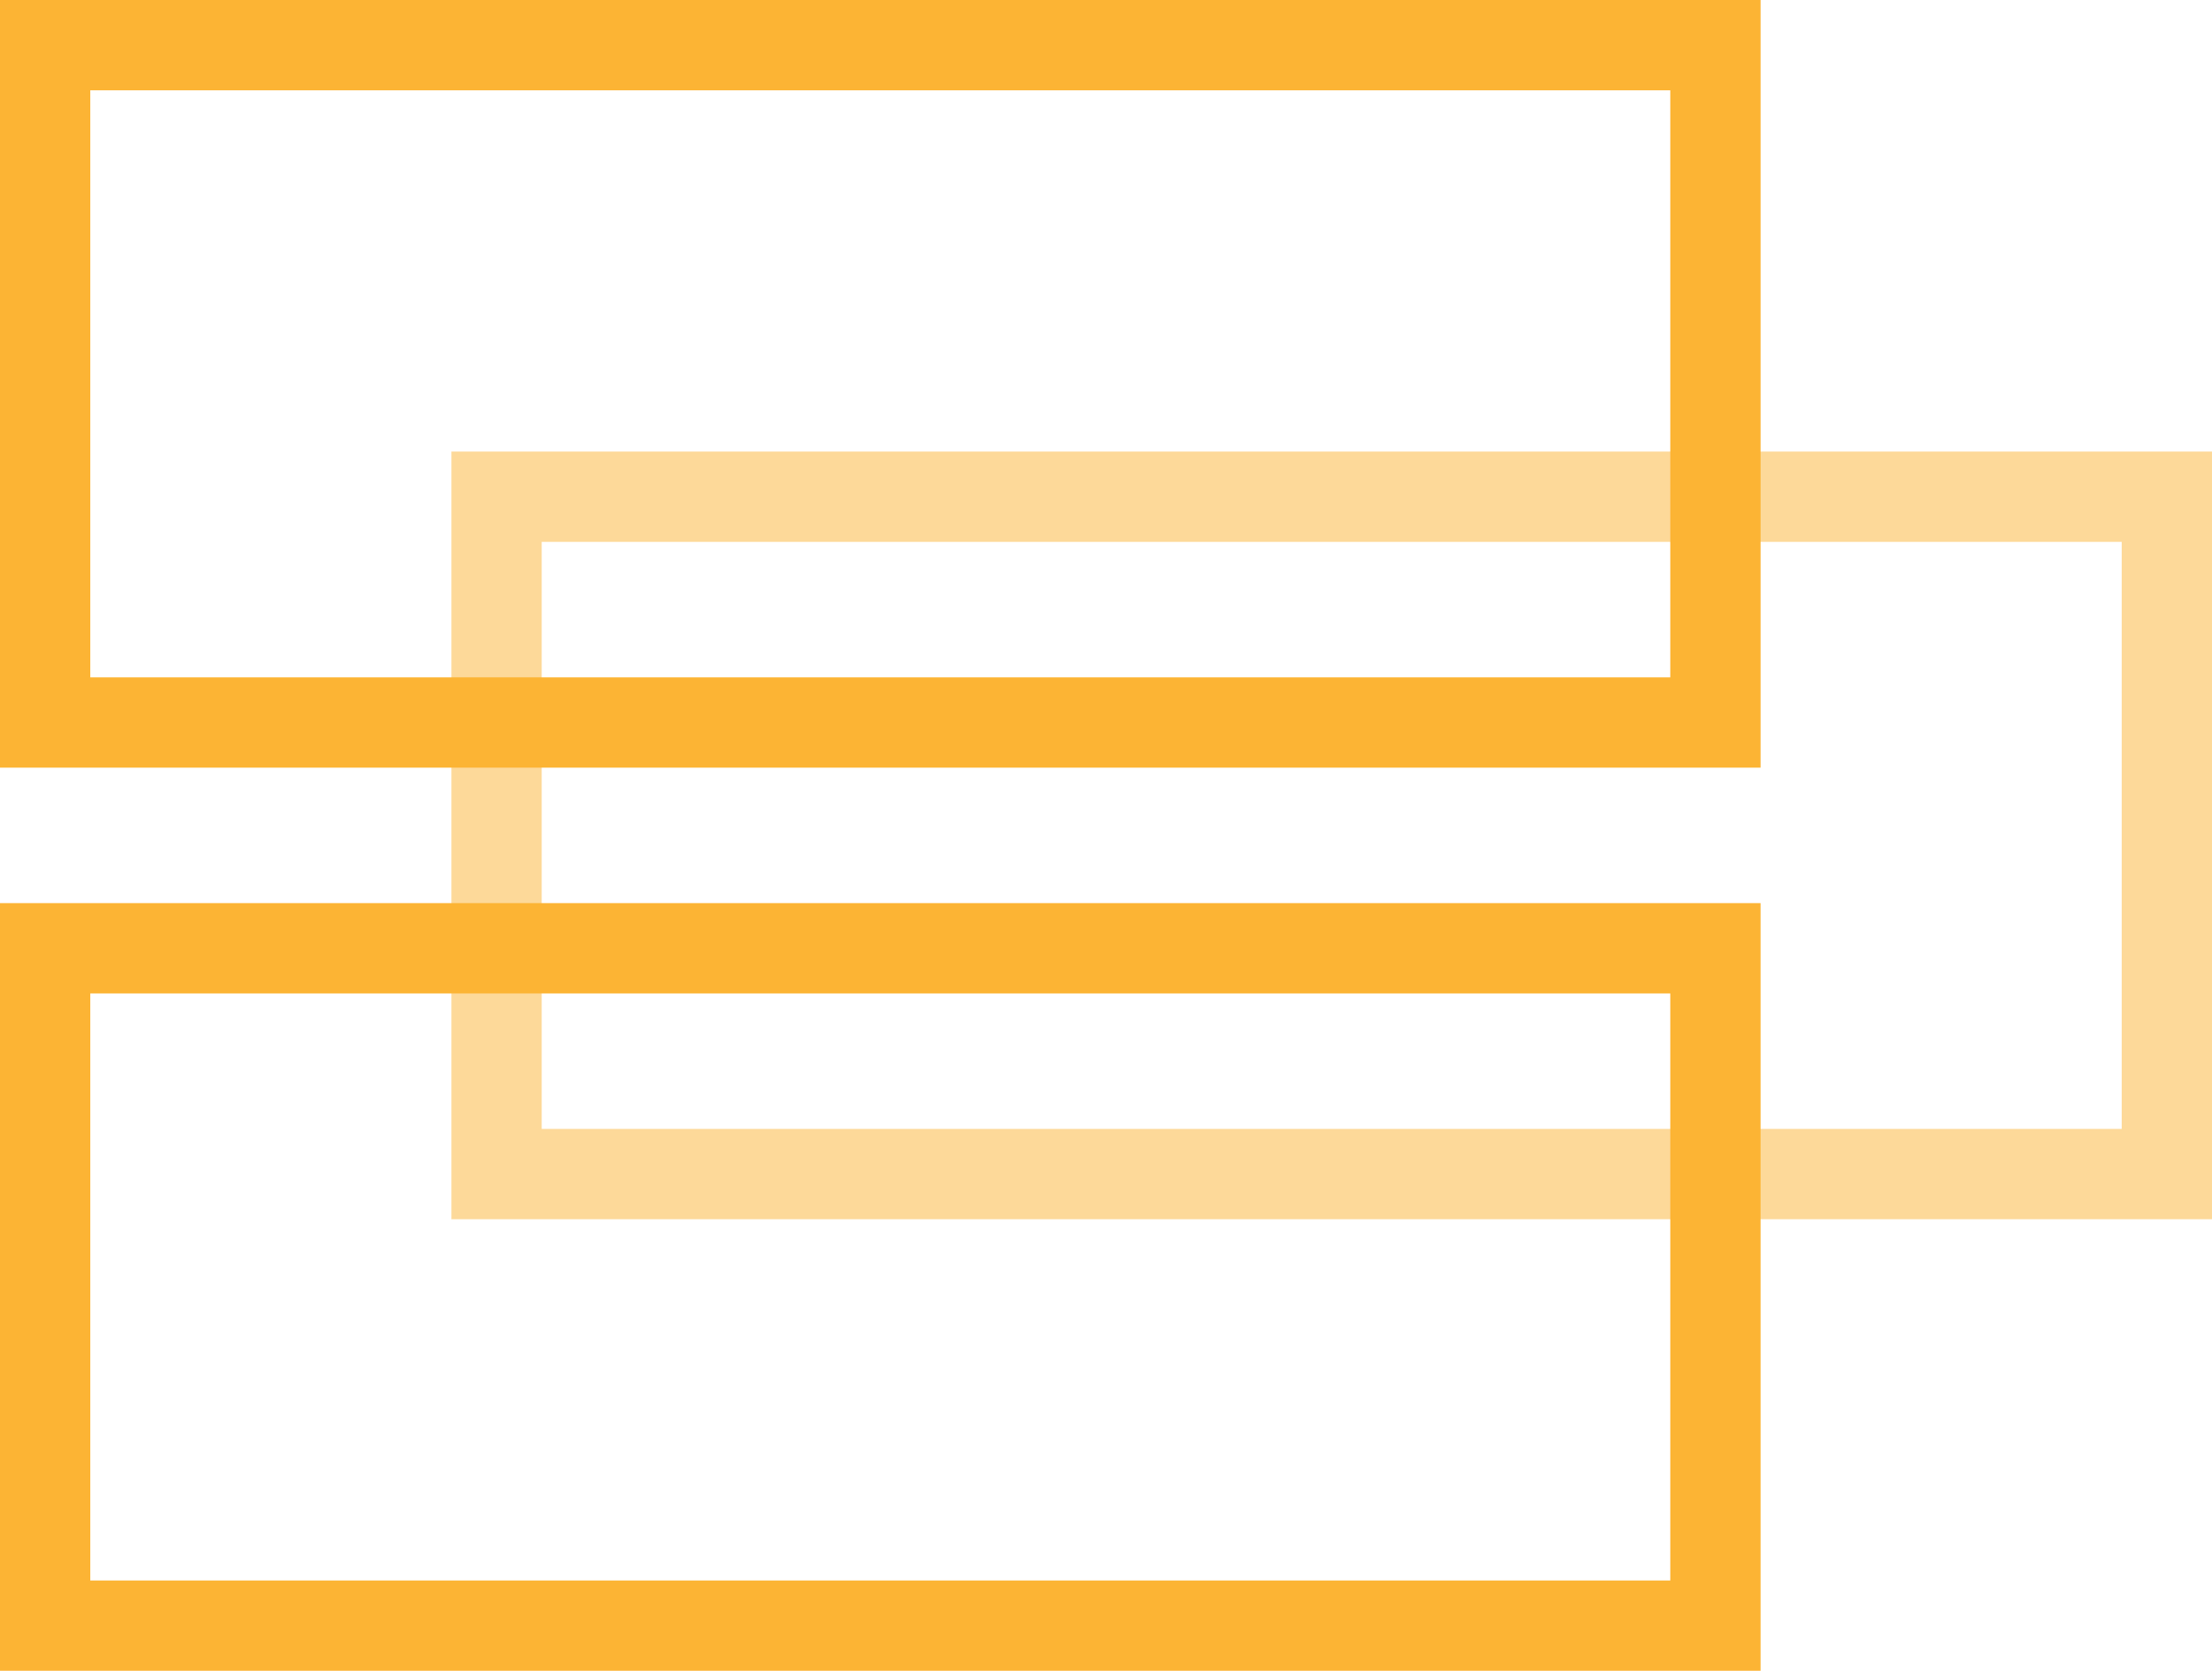 <?xml version="1.0" encoding="UTF-8" standalone="no"?>
<svg width="49px" height="37px" viewBox="0 0 49 37" version="1.1" xmlns="http://www.w3.org/2000/svg" xmlns:xlink="http://www.w3.org/1999/xlink">
    <!-- Generator: Sketch 3.8.3 (29802) - http://www.bohemiancoding.com/sketch -->
    <title>ic-auto</title>
    <desc>Created with Sketch.</desc>
    <defs></defs>
    <g id="Product-Page" stroke="none" stroke-width="1" fill="none" fill-rule="evenodd">
        <g id="Desktop-HD" transform="translate(-80, -3941)" stroke="#FCB434" stroke-width="2">
            <g id="module-2_feature-set" transform="translate(-1, 3841)">
                <g id="features" transform="translate(81, 91)">
                    <g id="f-3" transform="translate(0, 10)">
                        <g id="ic-auto" transform="translate(1, 0)">
                            <rect id="Rectangle-194" x="0" y="0" width="37" height="15"></rect>
                            <rect id="Rectangle-194" opacity="0.5" x="10" y="10" width="37" height="15"></rect>
                            <rect id="Rectangle-194" x="0" y="20" width="37" height="15"></rect>
                        </g>
                    </g>
                </g>
            </g>
        </g>
    </g>
</svg>